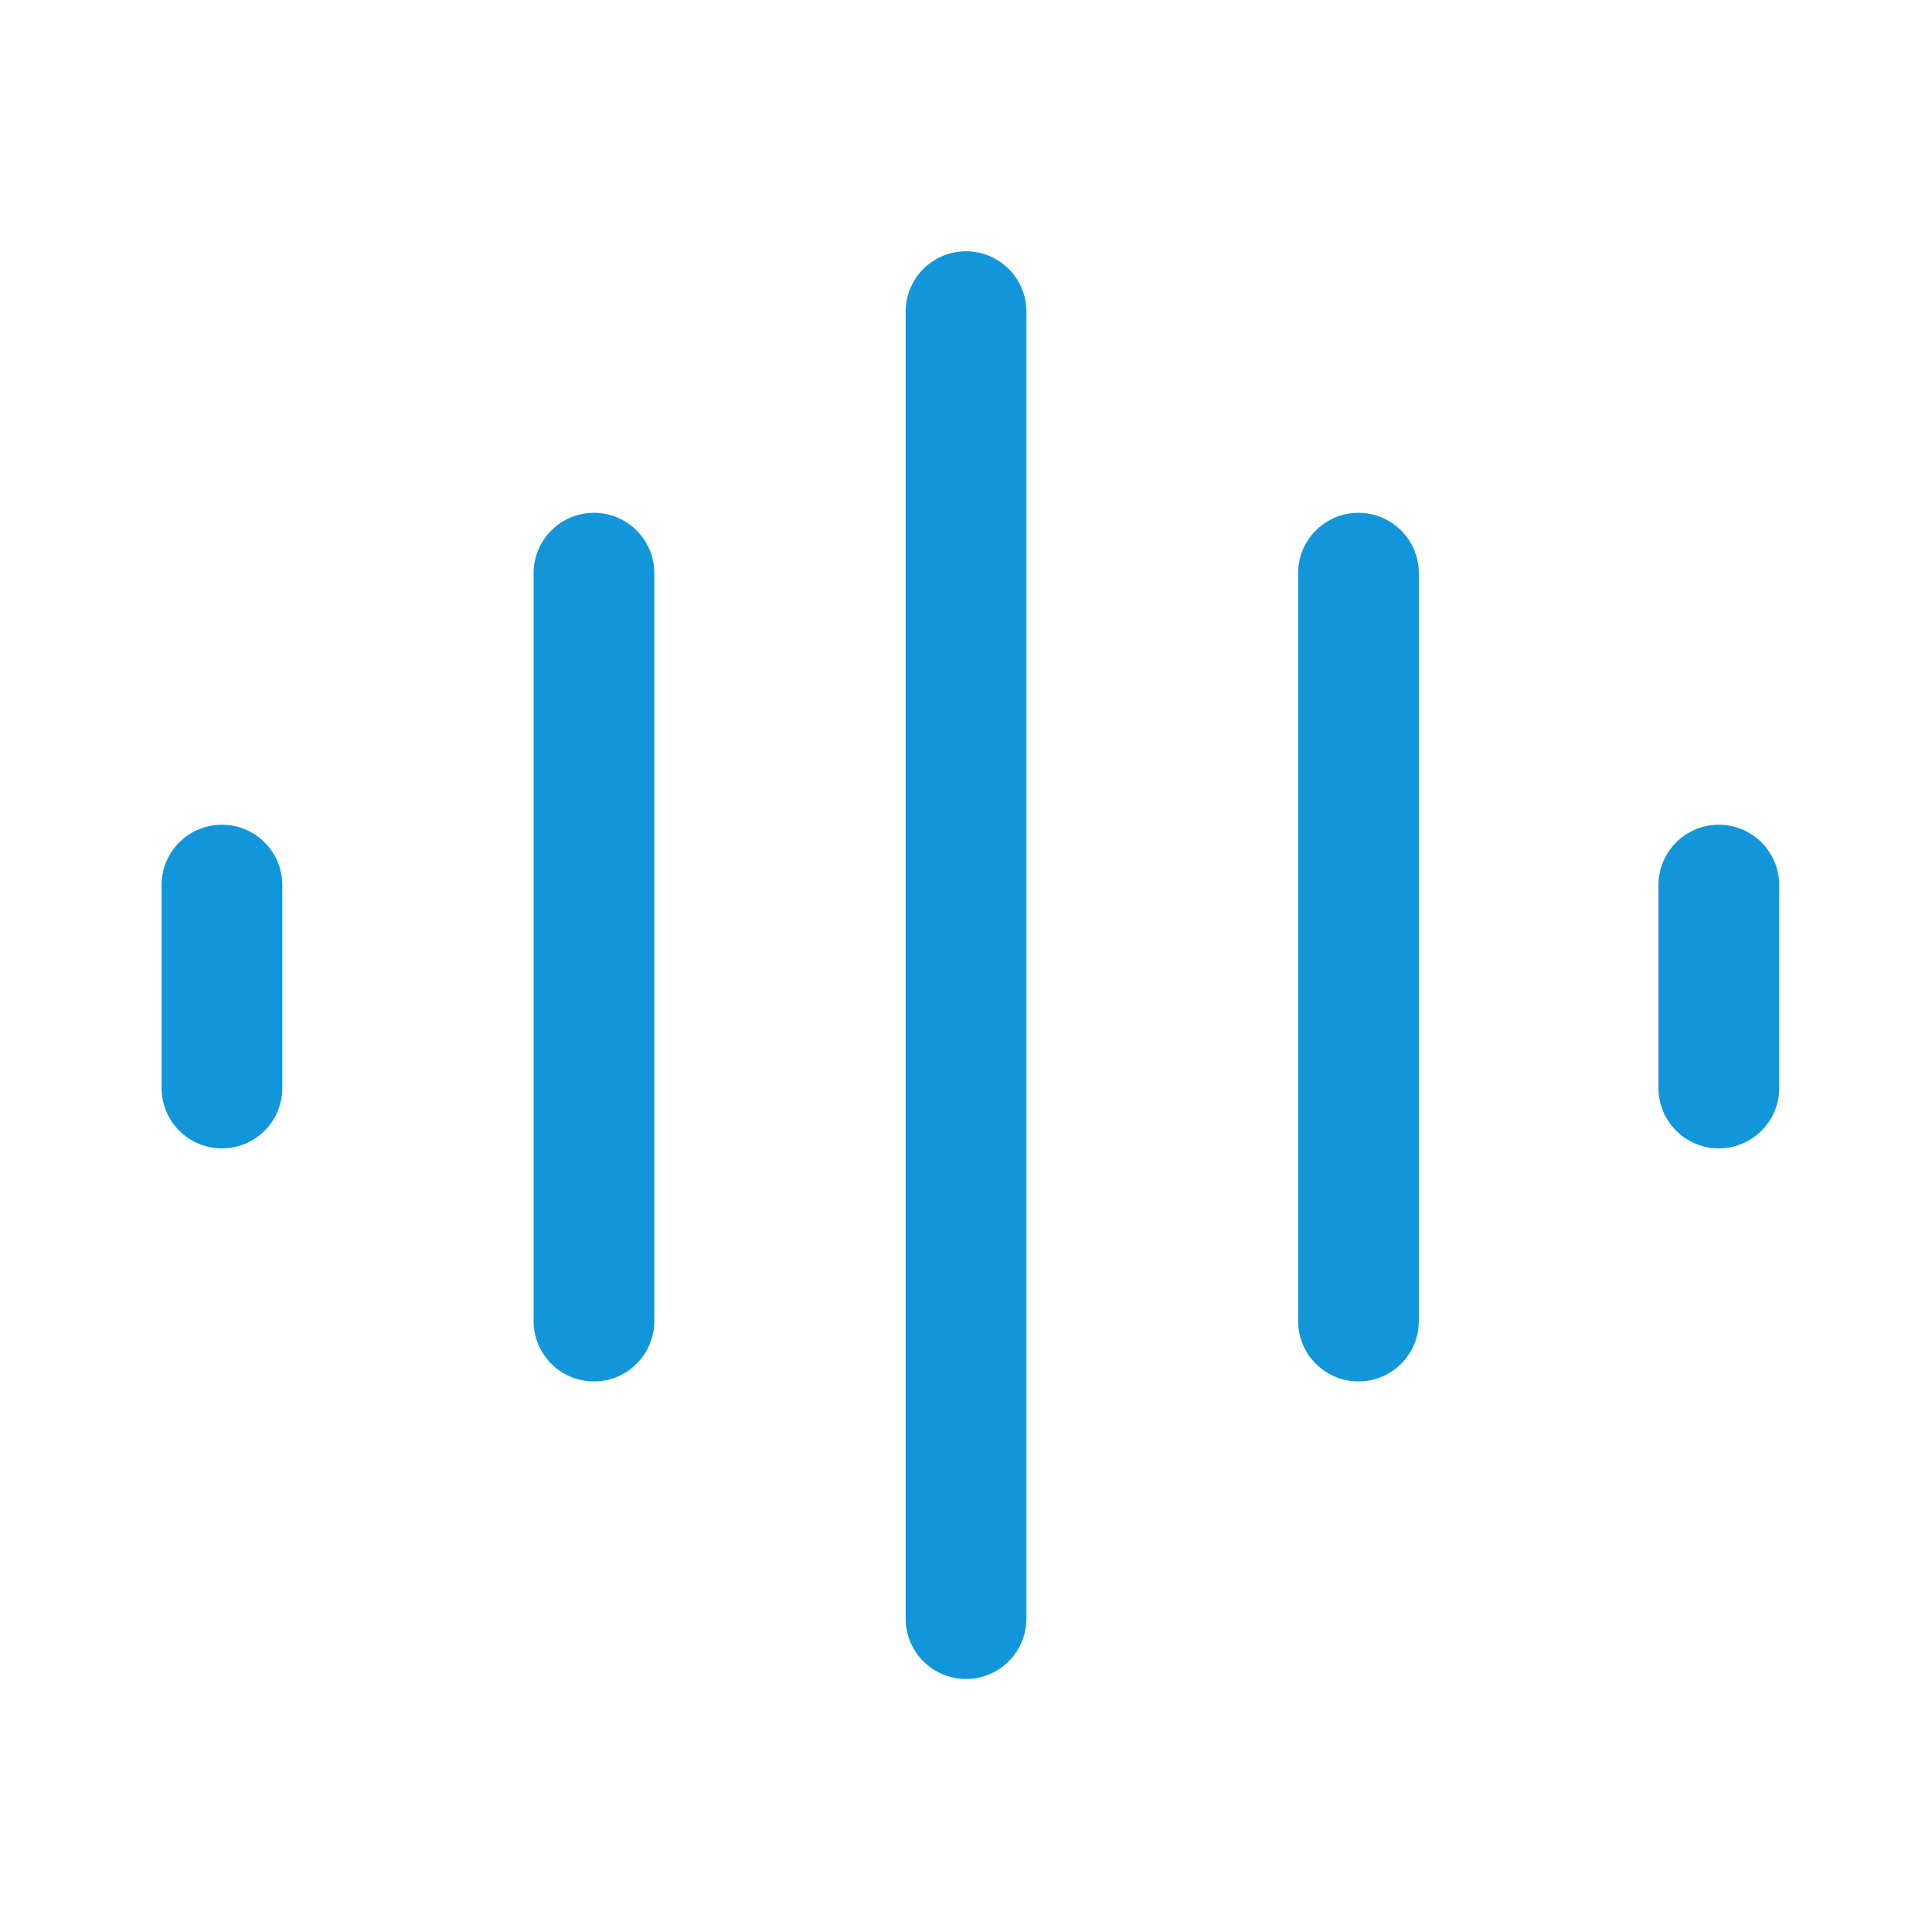 <?xml version="1.0" standalone="no"?><!DOCTYPE svg PUBLIC "-//W3C//DTD SVG 1.1//EN" "http://www.w3.org/Graphics/SVG/1.1/DTD/svg11.dtd"><svg t="1578383715821" class="icon" viewBox="0 0 1024 1024" version="1.1" xmlns="http://www.w3.org/2000/svg" p-id="3180" width="400" height="400" xmlns:xlink="http://www.w3.org/1999/xlink"><defs><style type="text/css"></style></defs><path d="M512.021 889.899a32 32 0 0 1-32-32V165.184a32 32 0 1 1 64 0v692.715a32 32 0 0 1-32 32zM314.816 732.181a32 32 0 0 1-32-32v-396.373a32 32 0 1 1 64 0v396.373a32 32 0 0 1-32 32zM720.021 732.181a32 32 0 0 1-32-32v-396.373a32 32 0 1 1 64 0v396.373a32 32 0 0 1-32 32zM117.632 608.661a32 32 0 0 1-32-32V469.12a32 32 0 1 1 64 0v107.541a32 32 0 0 1-32 32zM911.019 608.661a32 32 0 0 1-32-32V469.12a32 32 0 1 1 64 0v107.541a32 32 0 0 1-32 32z" p-id="3181" fill="#1296db"></path></svg>